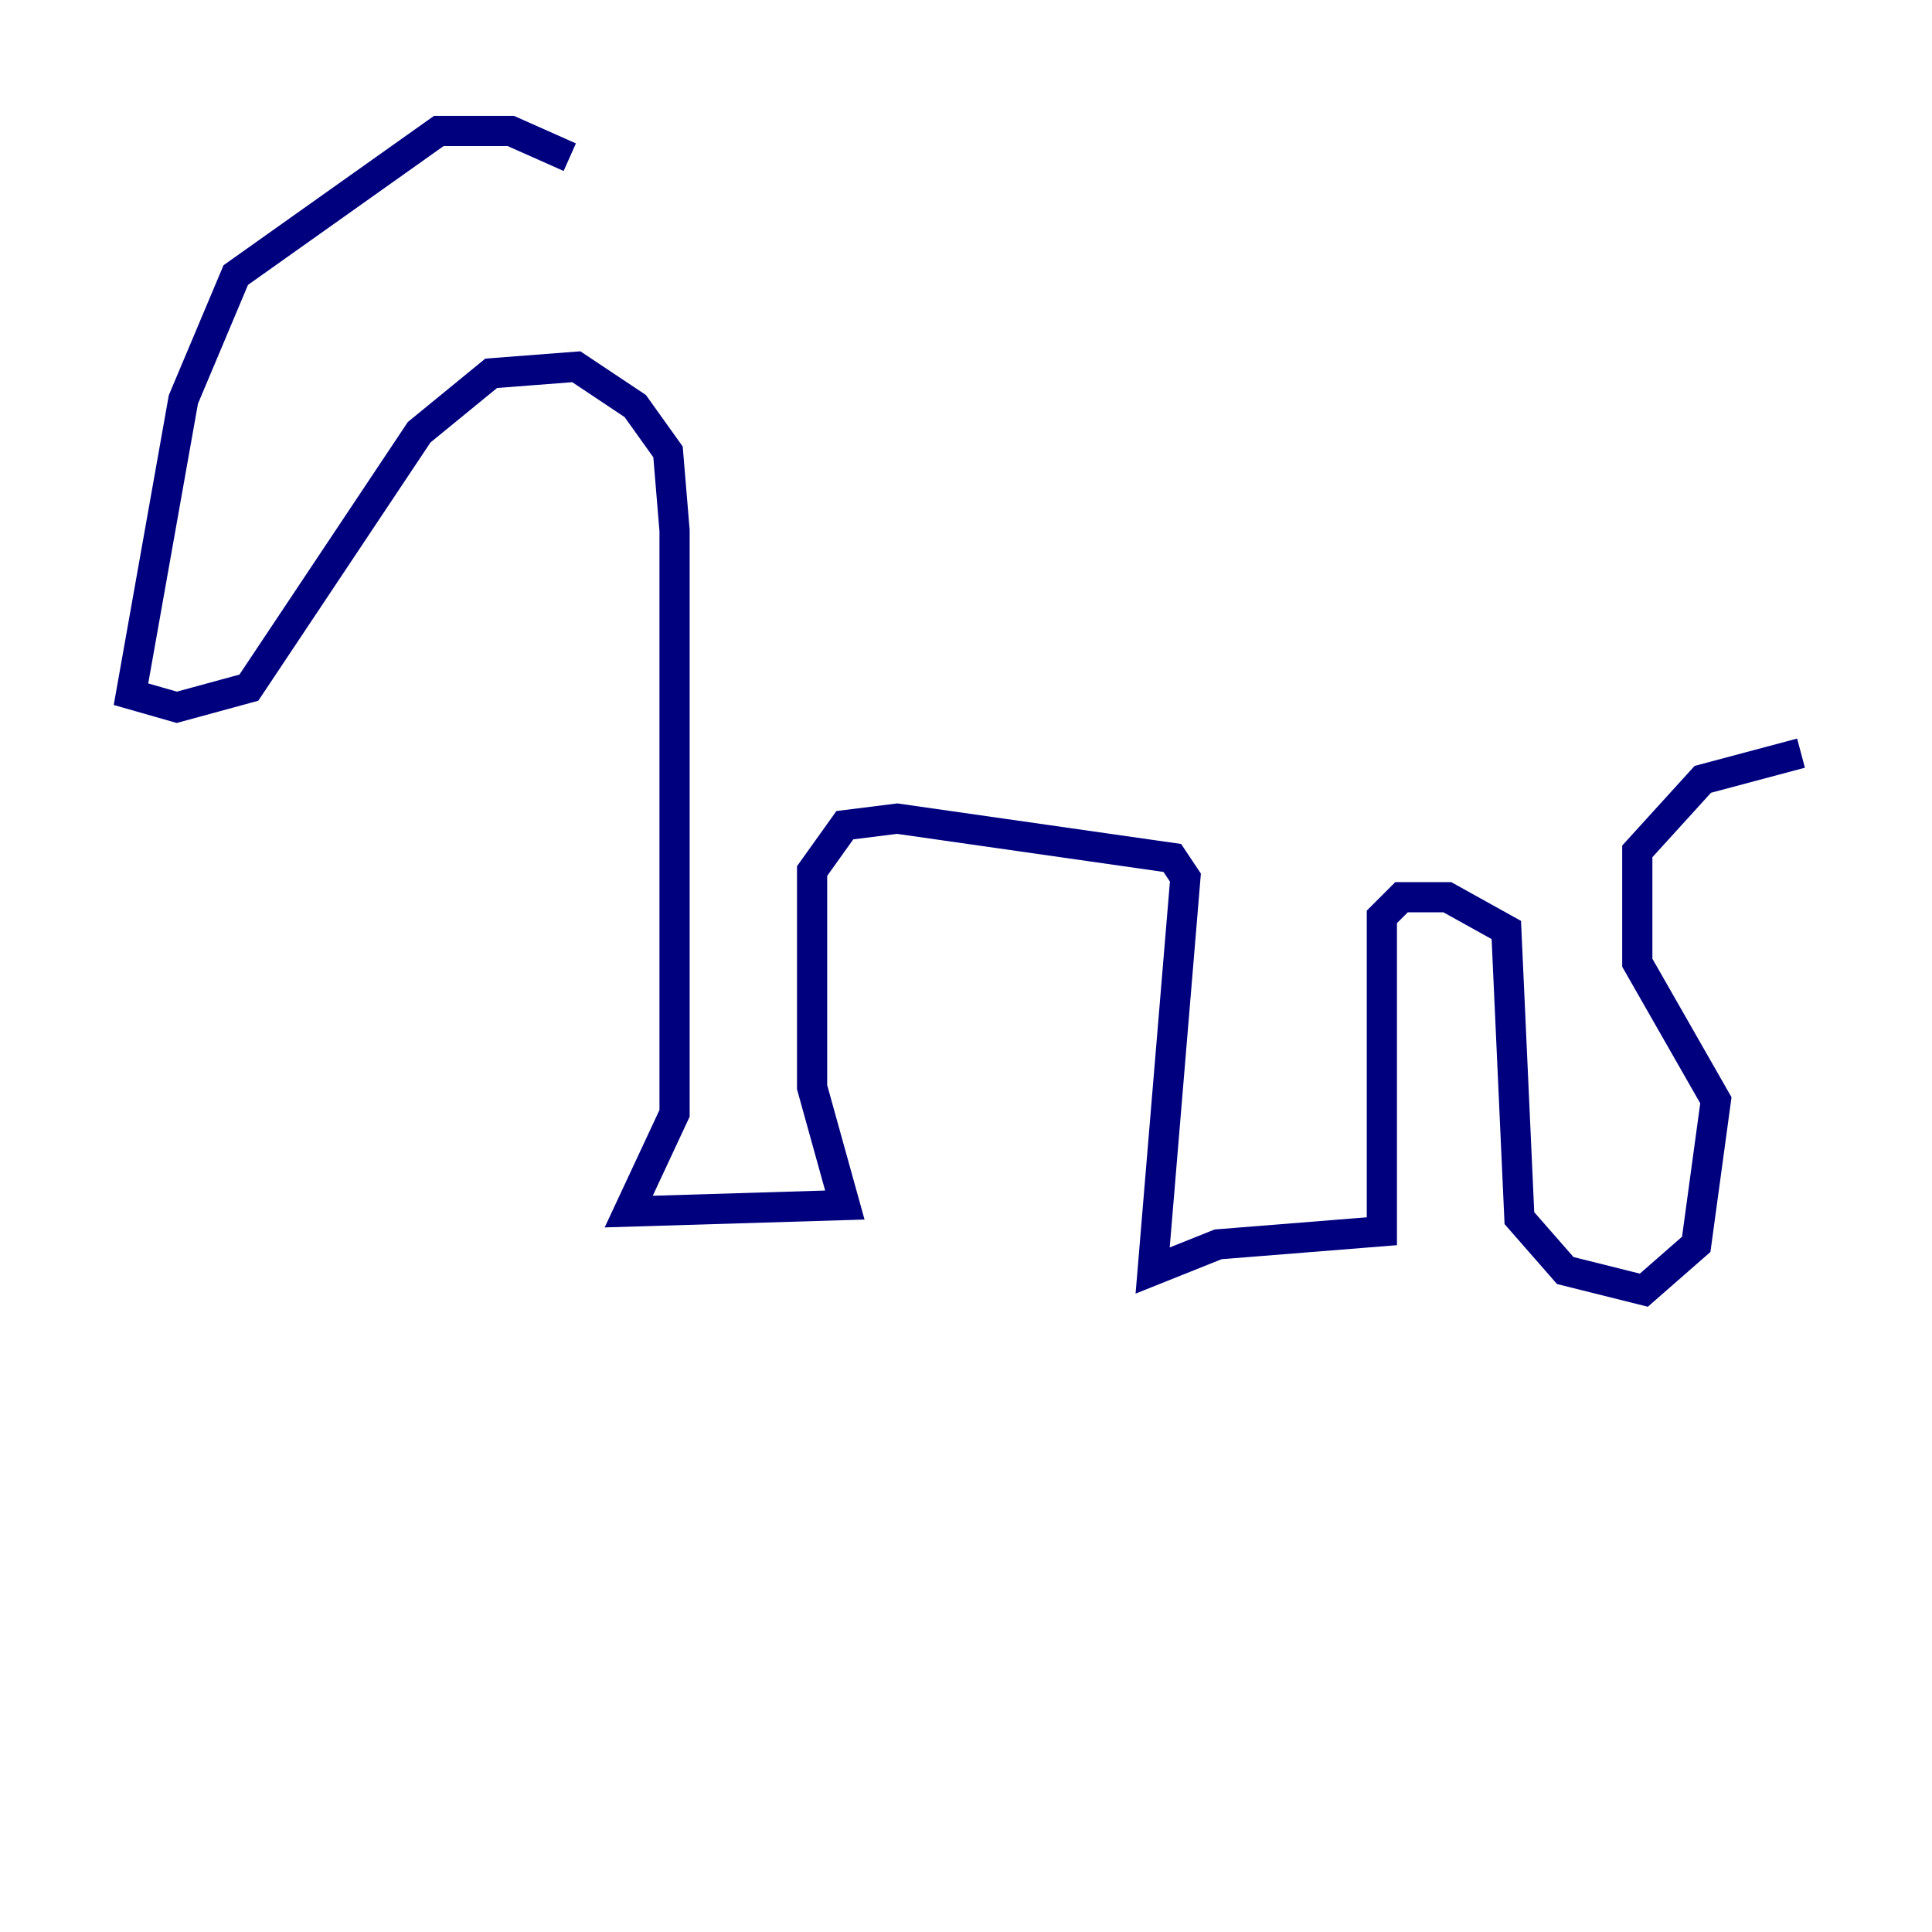 <?xml version="1.0" encoding="utf-8" ?>
<svg baseProfile="tiny" height="128" version="1.2" viewBox="0,0,128,128" width="128" xmlns="http://www.w3.org/2000/svg" xmlns:ev="http://www.w3.org/2001/xml-events" xmlns:xlink="http://www.w3.org/1999/xlink"><defs /><polyline fill="none" points="37.749,10.414 33.844,8.678 29.071,8.678 15.62,18.224 12.149,26.468 8.678,45.993 11.715,46.861 16.488,45.559 27.77,28.637 32.542,24.732 38.183,24.298 42.088,26.902 44.258,29.939 44.691,35.146 44.691,73.763 41.654,80.271 55.973,79.837 53.803,72.027 53.803,57.709 55.973,54.671 59.444,54.237 77.668,56.841 78.536,58.142 76.366,84.176 80.705,82.441 91.552,81.573 91.552,60.746 92.854,59.444 95.891,59.444 99.797,61.614 100.664,80.705 103.702,84.176 108.909,85.478 112.38,82.441 113.681,72.895 108.475,63.783 108.475,56.407 112.814,51.634 119.322,49.898" stroke="#00007f" stroke-width="2" /></svg>